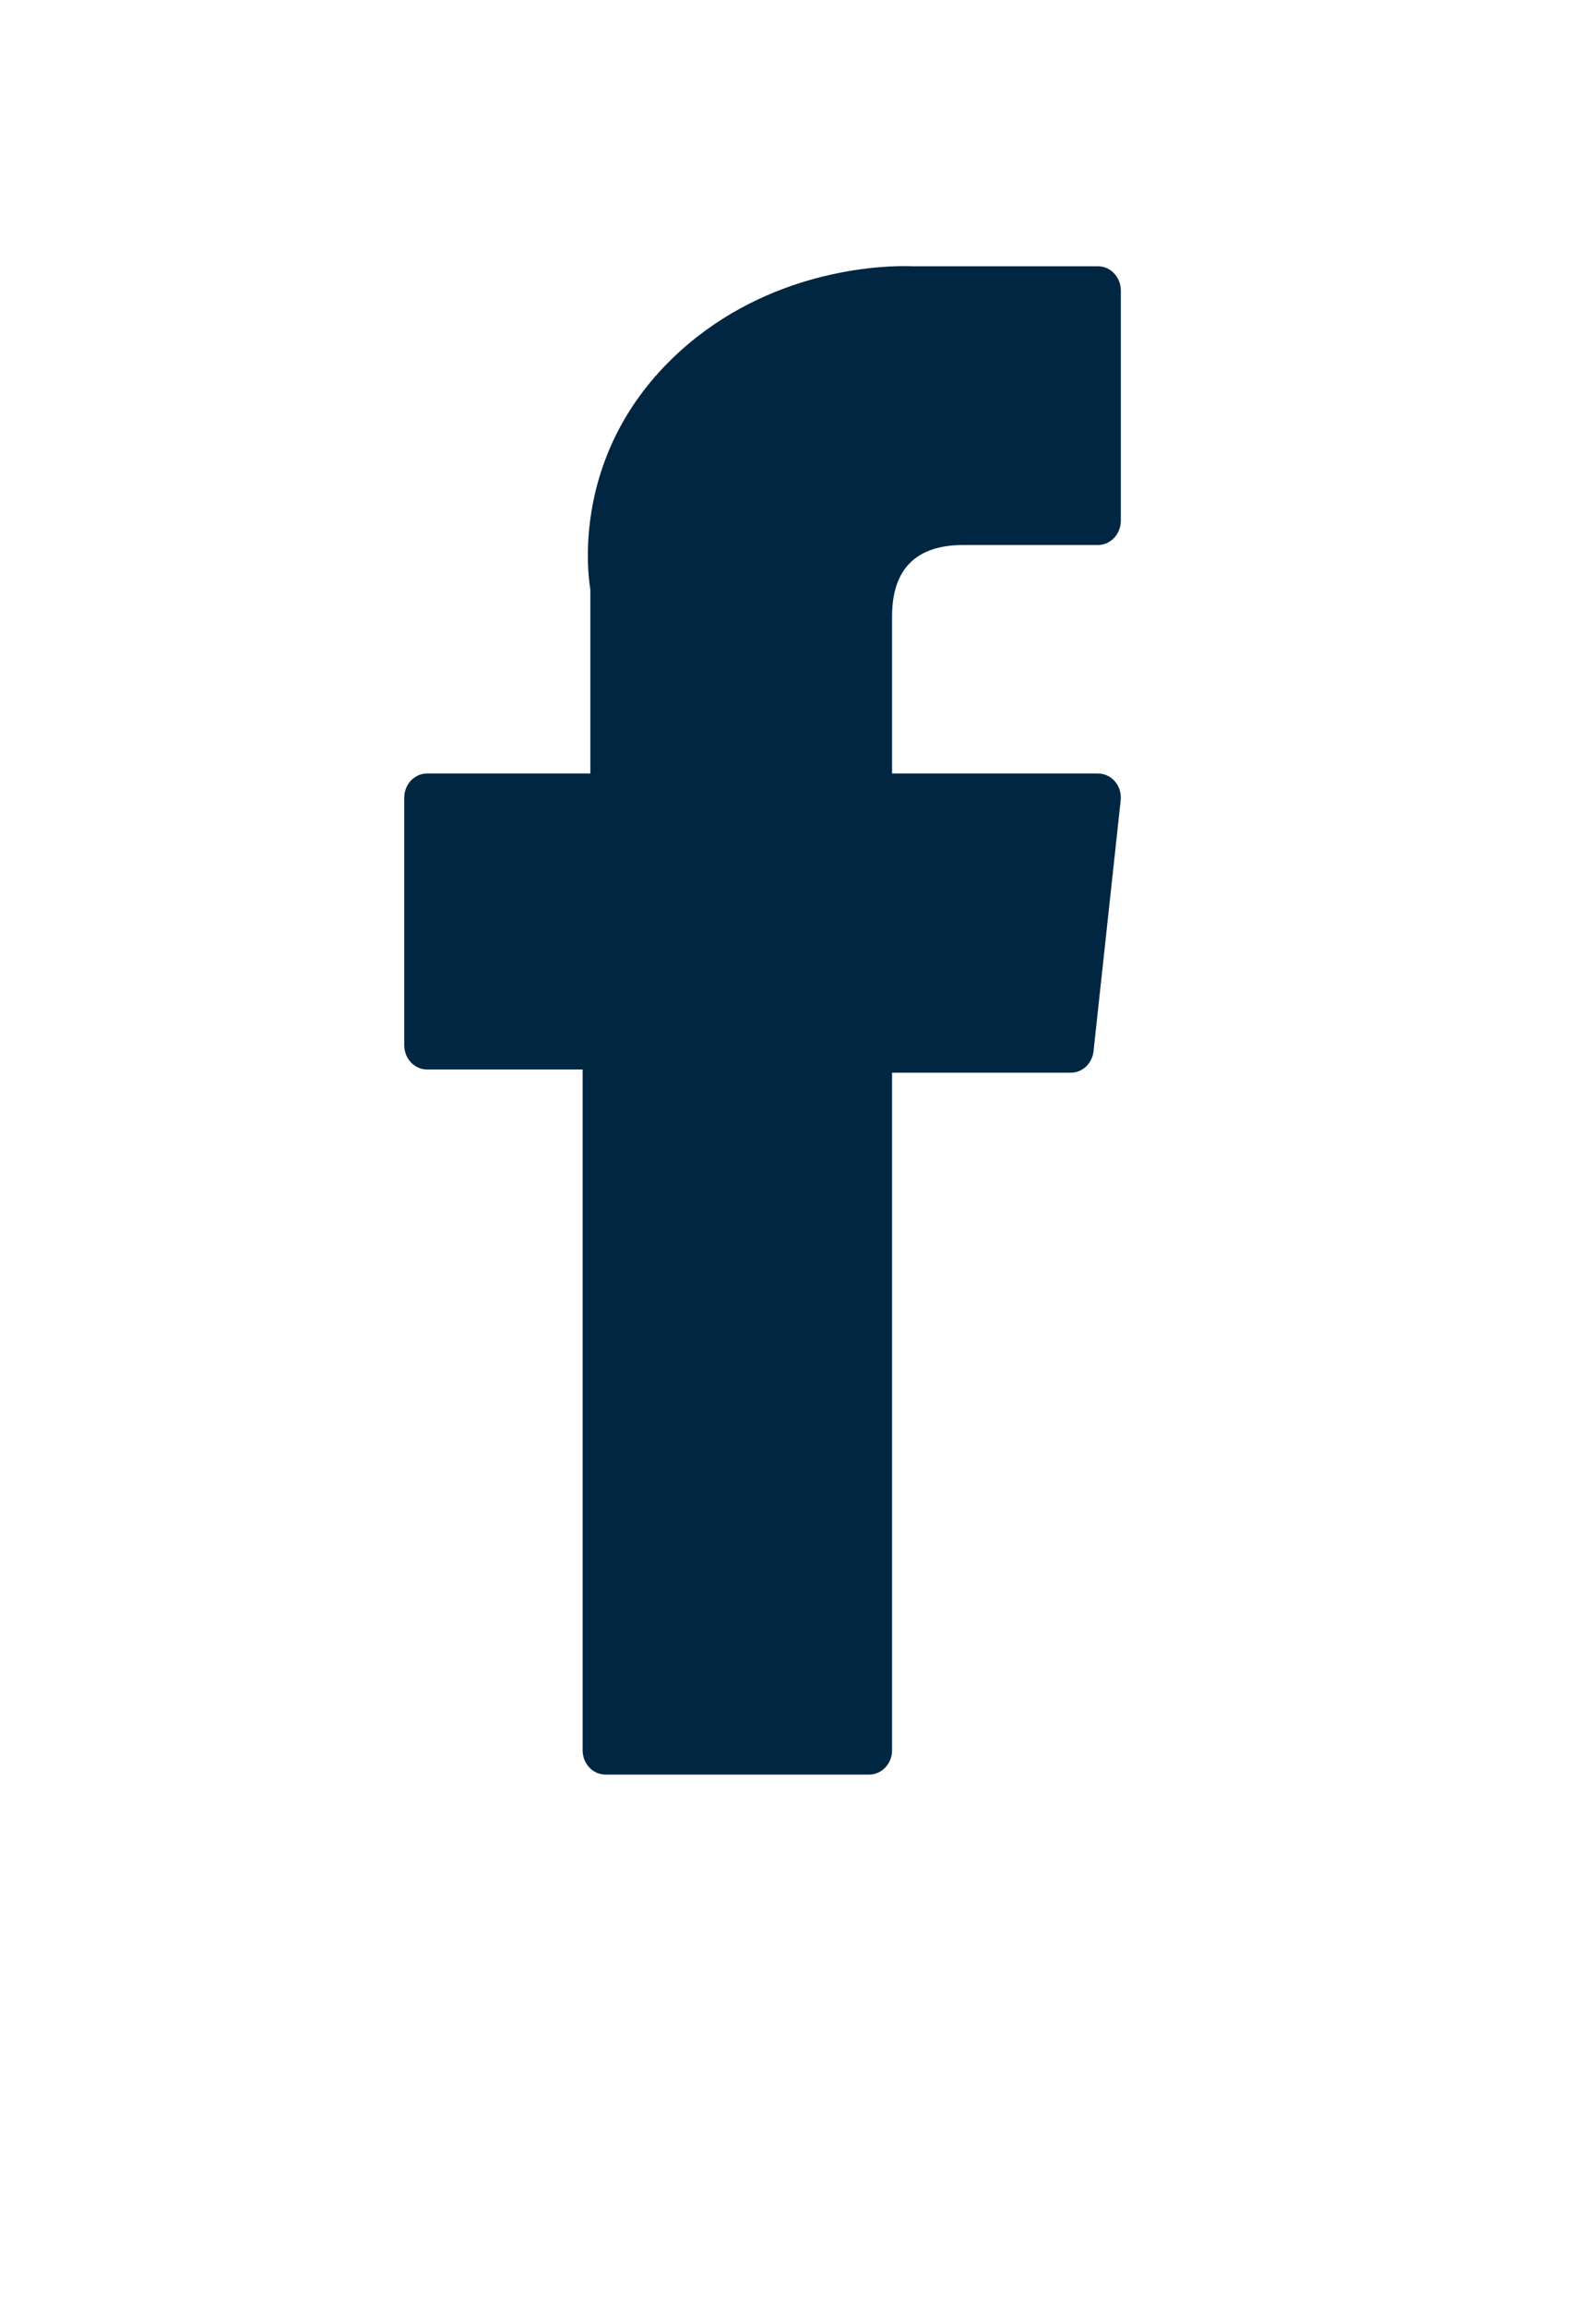 <svg width="18" height="26" viewBox="0 0 18 26" fill="none" xmlns="http://www.w3.org/2000/svg">
<path d="M4.817 12.053H6.571V19.725C6.571 19.876 6.686 19.999 6.829 19.999H9.803C9.945 19.999 10.061 19.876 10.061 19.725V12.089H12.077C12.208 12.089 12.318 11.985 12.333 11.847L12.639 9.022C12.648 8.944 12.625 8.867 12.576 8.808C12.527 8.75 12.457 8.717 12.383 8.717H10.061V6.946C10.061 6.413 10.331 6.142 10.865 6.142C10.941 6.142 12.383 6.142 12.383 6.142C12.526 6.142 12.641 6.019 12.641 5.868V3.275C12.641 3.124 12.526 3.001 12.383 3.001H10.291C10.276 3 10.243 2.999 10.195 2.999C9.832 2.999 8.57 3.075 7.573 4.049C6.468 5.129 6.622 6.422 6.658 6.646V8.717H4.817C4.674 8.717 4.559 8.839 4.559 8.991V11.779C4.559 11.93 4.674 12.053 4.817 12.053Z" fill="#012641"/>
</svg>
